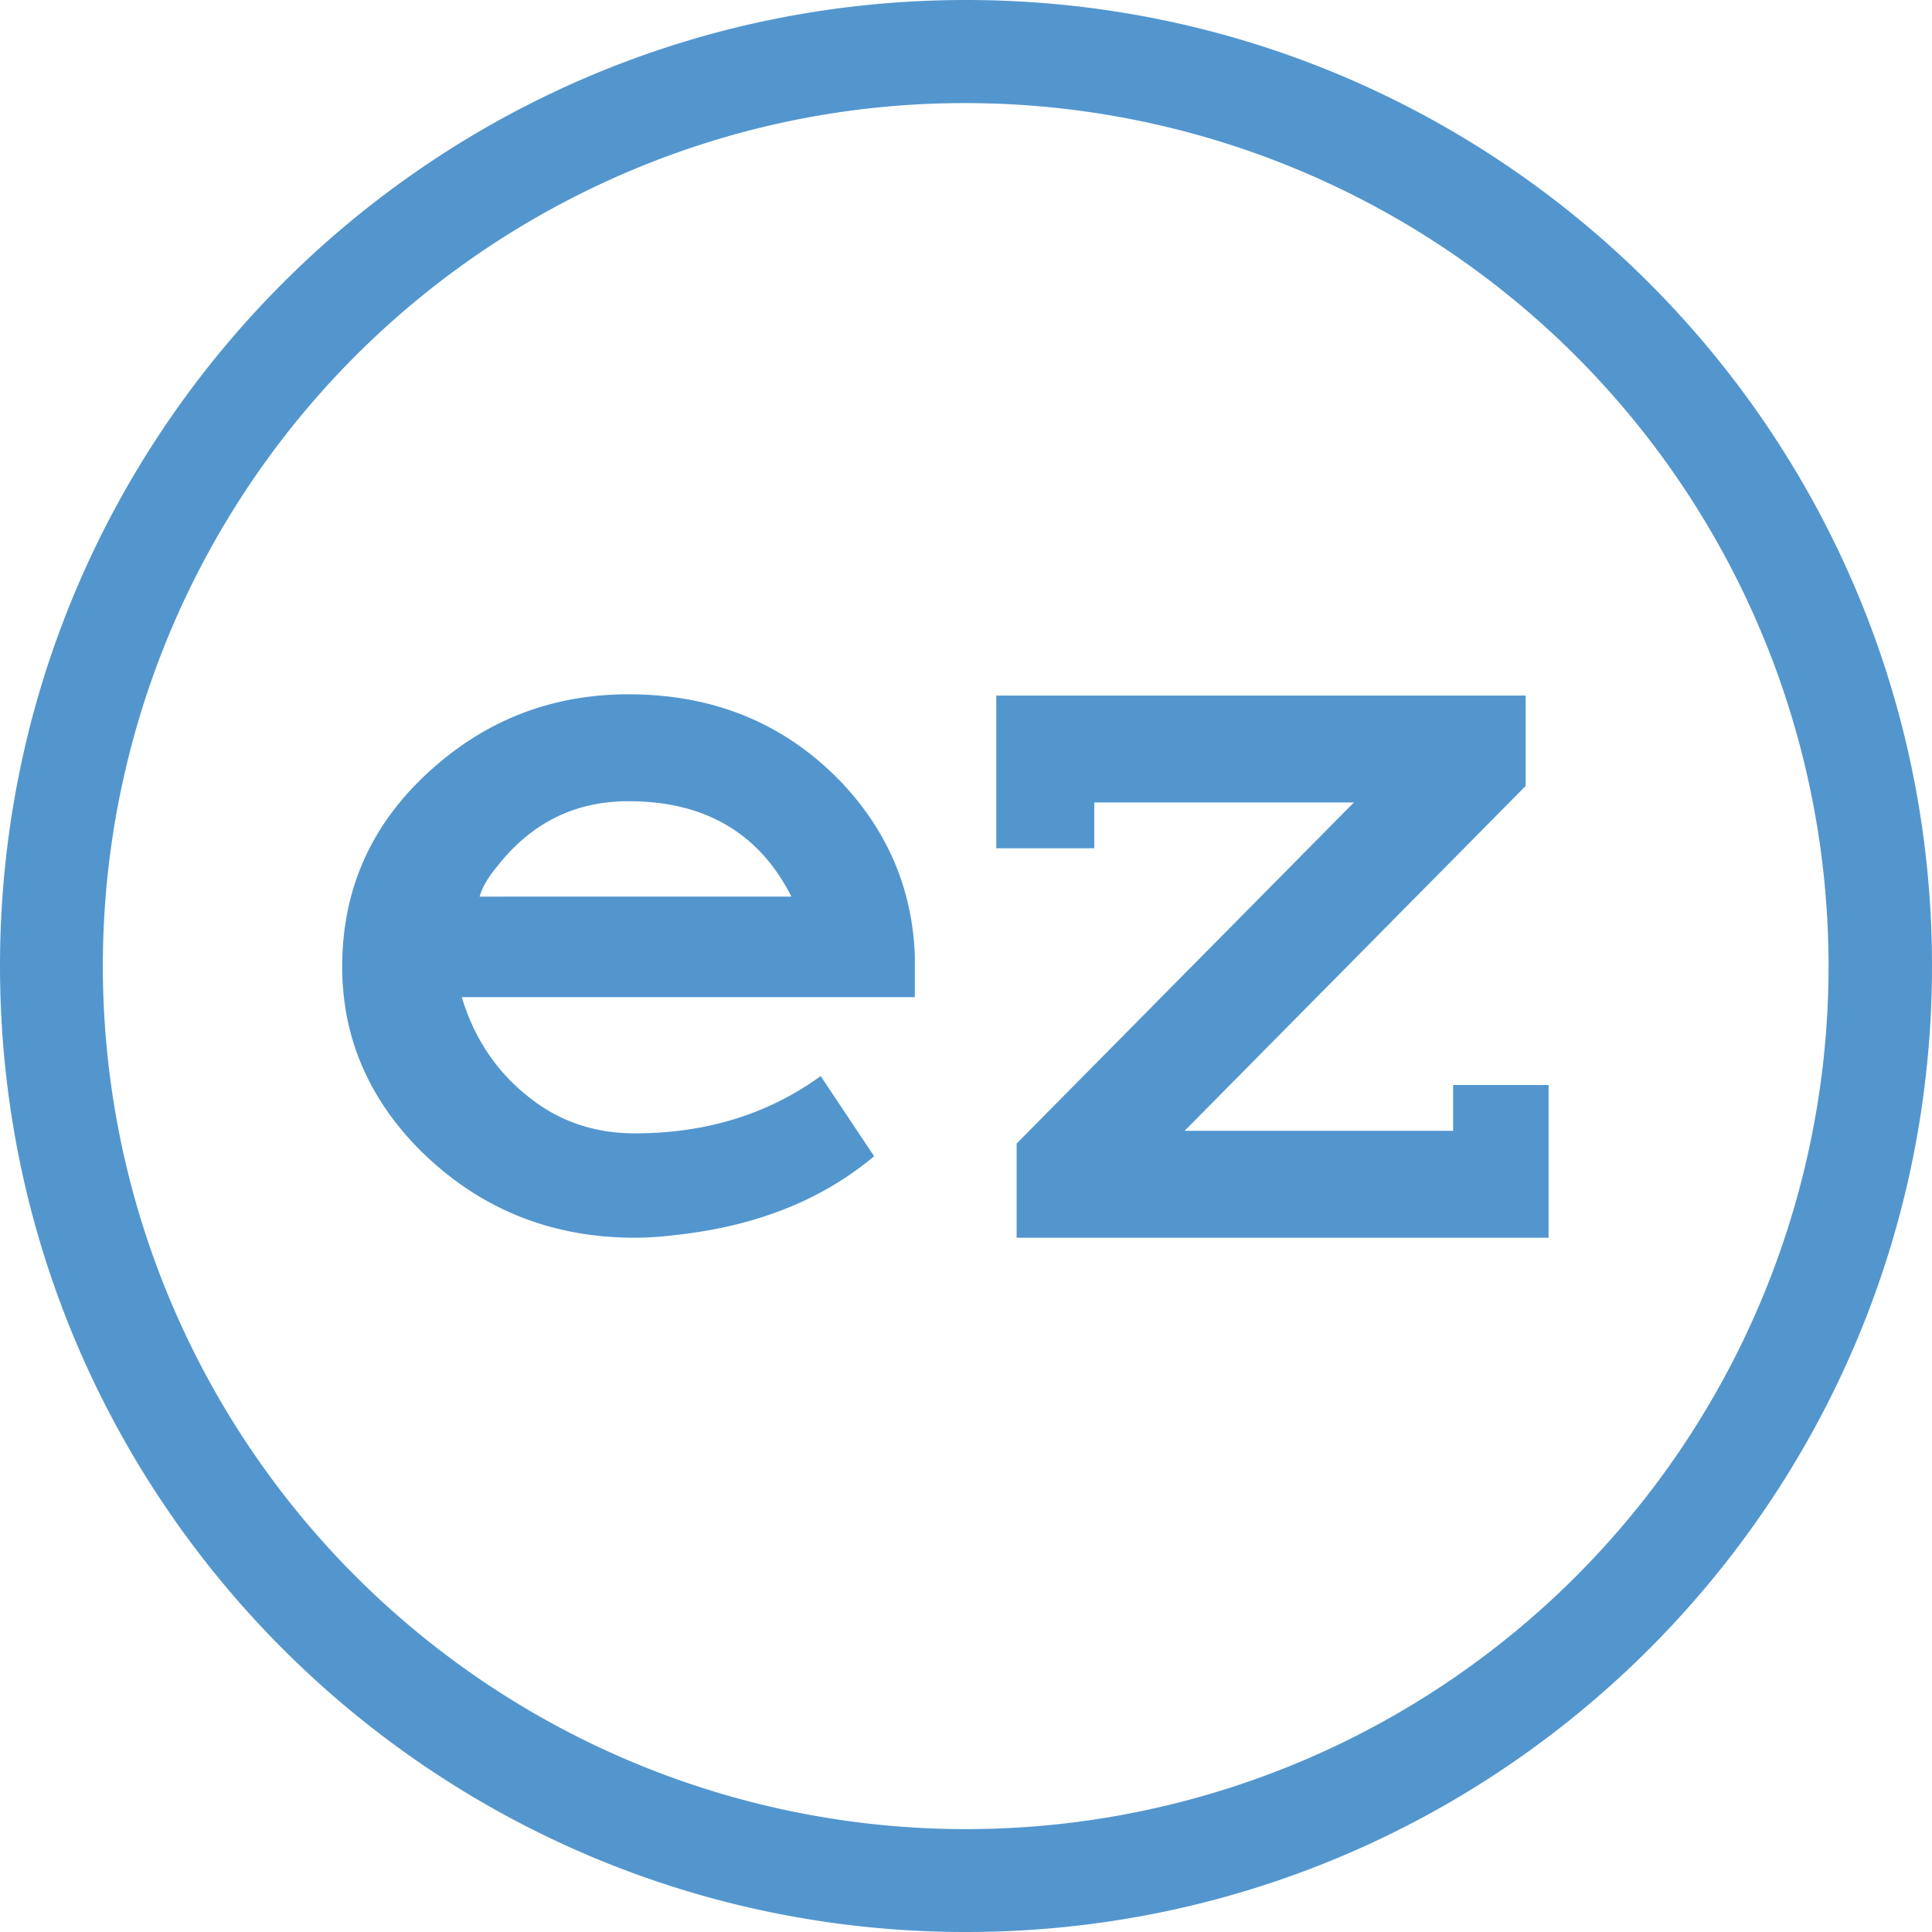 <svg xmlns="http://www.w3.org/2000/svg" viewBox="0 0 749.48 749.48"><defs><style>.cls-1{fill:#5396ce;}</style></defs><g id="Layer_2" data-name="Layer 2"><g id="Layer_1_Image" data-name="Layer 1 Image"><path class="cls-1" d="M374.74,40A334.83,334.83,0,0,1,505,683.19,334.83,334.83,0,0,1,244.46,66.29,332.47,332.47,0,0,1,374.74,40m0-40C167.78,0,0,167.78,0,374.74S167.78,749.48,374.74,749.48,749.48,581.7,749.48,374.74,581.7,0,374.74,0Z"/><path class="cls-1" d="M243.82,269.34q-42,0-73.56,26.66-37.51,31.61-37.51,79,0,40,29.12,70.1,34.55,35.06,84.42,35.05a123,123,0,0,0,15.3-1q46.91-4.93,77.51-30.61l-20.74-31.1q-30.62,22.21-72.07,22.22-21.24,0-37.52-11.36Q187,413,179.15,386.84H354.89v-16.3q-1.47-37.5-27.15-65.65-33.08-35.55-83.92-35.55Zm-57.76,78.49q1.49-5.41,6.91-11.84,19.74-25.19,50.85-25.18,44.43,0,63.19,37Z"/><polygon class="cls-1" points="591.85 269.84 386.49 269.84 386.49 329.08 424.5 329.08 424.5 311.3 525.21 311.3 394.38 443.61 394.38 480.14 600.74 480.14 600.74 420.9 563.71 420.9 563.71 438.67 459.55 438.67 591.85 304.89 591.85 269.84 591.85 269.84"/></g></g></svg>
